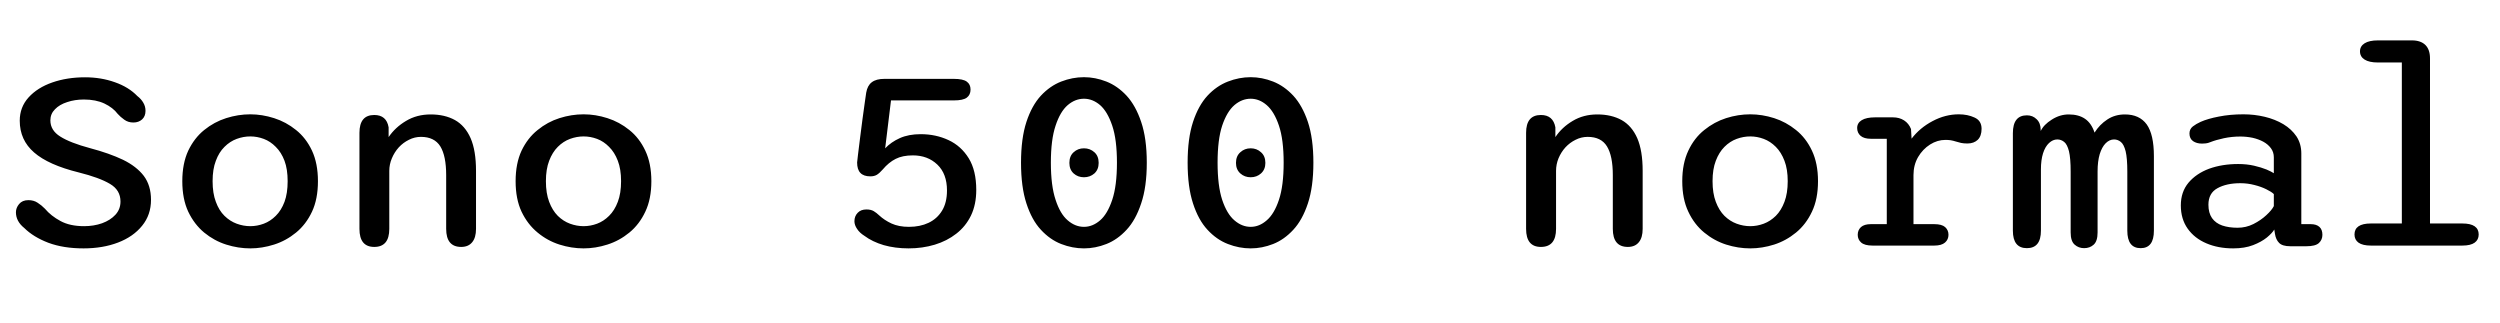 <svg xmlns="http://www.w3.org/2000/svg" xmlns:xlink="http://www.w3.org/1999/xlink" width="222.84" height="28.8"><path fill="black" d="M7.45 22.14L7.45 22.14Q5.65 22.14 4.31 21.64Q2.98 21.13 2.17 20.33L2.17 20.33Q1.42 19.73 1.42 18.92L1.42 18.92Q1.42 18.53 1.70 18.19Q1.99 17.84 2.53 17.84L2.53 17.84Q3.01 17.84 3.35 18.07Q3.70 18.29 4.00 18.60L4.00 18.60Q4.55 19.25 5.39 19.70Q6.23 20.16 7.50 20.16L7.50 20.16Q8.36 20.16 9.10 19.90Q9.84 19.63 10.29 19.14Q10.74 18.65 10.74 17.96L10.74 17.96Q10.74 16.94 9.80 16.39Q8.86 15.83 7.02 15.37L7.02 15.37Q4.31 14.70 3.04 13.59Q1.76 12.48 1.76 10.76L1.76 10.76Q1.76 9.55 2.55 8.68Q3.34 7.81 4.66 7.35Q5.98 6.89 7.58 6.89L7.58 6.89Q9.01 6.89 10.24 7.33Q11.47 7.76 12.24 8.56L12.24 8.56Q12.58 8.82 12.77 9.15Q12.97 9.48 12.97 9.88L12.97 9.88Q12.97 10.36 12.67 10.64Q12.36 10.92 11.89 10.92L11.89 10.92Q11.42 10.92 11.08 10.67Q10.73 10.42 10.49 10.15L10.49 10.15Q10.08 9.60 9.31 9.23Q8.54 8.87 7.48 8.87L7.48 8.87Q6.67 8.87 5.99 9.10Q5.30 9.32 4.90 9.74Q4.49 10.15 4.49 10.73L4.49 10.73Q4.49 11.62 5.37 12.17Q6.25 12.73 8.04 13.21L8.04 13.21Q9.74 13.66 10.96 14.24Q12.17 14.83 12.82 15.68Q13.46 16.54 13.46 17.81L13.46 17.81Q13.46 19.15 12.67 20.12Q11.88 21.10 10.52 21.62Q9.16 22.14 7.45 22.14ZM22.31 22.14L22.31 22.14Q21.23 22.14 20.16 21.80Q19.09 21.46 18.20 20.73Q17.32 20.00 16.78 18.87Q16.25 17.74 16.25 16.15L16.25 16.15Q16.25 14.57 16.78 13.43Q17.32 12.30 18.20 11.59Q19.09 10.87 20.16 10.53Q21.23 10.19 22.31 10.19L22.31 10.19Q23.36 10.19 24.43 10.53Q25.50 10.87 26.39 11.59Q27.28 12.30 27.81 13.43Q28.34 14.57 28.34 16.15L28.34 16.15Q28.34 17.74 27.81 18.87Q27.28 20.00 26.39 20.73Q25.50 21.46 24.43 21.80Q23.36 22.14 22.31 22.14ZM22.31 20.16L22.31 20.16Q22.92 20.16 23.51 19.94Q24.10 19.72 24.58 19.24Q25.07 18.76 25.36 17.99Q25.64 17.23 25.64 16.15L25.64 16.15Q25.64 15.08 25.36 14.33Q25.07 13.57 24.58 13.09Q24.10 12.60 23.51 12.38Q22.92 12.16 22.31 12.16L22.31 12.16Q21.70 12.16 21.10 12.38Q20.50 12.60 20.01 13.09Q19.52 13.57 19.24 14.33Q18.95 15.08 18.95 16.15L18.95 16.15Q18.95 17.23 19.24 17.99Q19.52 18.76 20.01 19.24Q20.50 19.72 21.10 19.94Q21.70 20.16 22.31 20.16ZM41.11 22.01L41.11 22.01Q39.77 22.01 39.77 20.40L39.77 20.40L39.77 15.61Q39.77 13.90 39.25 13.05Q38.72 12.20 37.52 12.20L37.52 12.20Q36.96 12.20 36.45 12.46Q35.94 12.71 35.55 13.13Q35.16 13.56 34.93 14.11Q34.70 14.65 34.70 15.23L34.70 15.23L34.70 20.40Q34.70 22.01 33.36 22.01L33.36 22.01Q32.04 22.01 32.04 20.40L32.04 20.40L32.04 11.84Q32.04 10.25 33.36 10.25L33.36 10.25Q34.45 10.25 34.64 11.35L34.64 11.35L34.64 12.22Q35.23 11.35 36.19 10.78Q37.15 10.20 38.39 10.20L38.39 10.20Q39.64 10.20 40.55 10.70Q41.46 11.21 41.95 12.32Q42.43 13.43 42.43 15.23L42.43 15.23L42.43 20.40Q42.43 21.18 42.09 21.59Q41.75 22.01 41.11 22.01ZM52.02 22.14L52.02 22.14Q50.94 22.14 49.87 21.80Q48.80 21.46 47.92 20.73Q47.03 20.00 46.49 18.87Q45.96 17.74 45.96 16.15L45.96 16.15Q45.96 14.57 46.49 13.43Q47.03 12.30 47.92 11.59Q48.80 10.87 49.87 10.53Q50.94 10.19 52.02 10.19L52.02 10.19Q53.08 10.19 54.14 10.53Q55.21 10.87 56.10 11.59Q56.99 12.30 57.52 13.43Q58.06 14.57 58.06 16.15L58.06 16.15Q58.06 17.74 57.52 18.87Q56.99 20.00 56.10 20.73Q55.21 21.46 54.14 21.80Q53.08 22.14 52.02 22.14ZM52.02 20.16L52.02 20.16Q52.63 20.16 53.22 19.94Q53.81 19.72 54.29 19.24Q54.78 18.76 55.07 17.99Q55.36 17.23 55.36 16.15L55.36 16.15Q55.36 15.08 55.07 14.33Q54.78 13.57 54.29 13.09Q53.81 12.60 53.22 12.38Q52.63 12.16 52.02 12.16L52.02 12.16Q51.41 12.16 50.81 12.38Q50.21 12.60 49.72 13.09Q49.24 13.57 48.95 14.33Q48.66 15.08 48.66 16.15L48.66 16.15Q48.66 17.23 48.95 17.99Q49.24 18.76 49.72 19.24Q50.21 19.72 50.81 19.94Q51.41 20.16 52.02 20.16ZM82.07 11.96L82.07 11.96Q83.42 11.96 84.55 12.49Q85.67 13.01 86.35 14.11Q87.02 15.20 87.02 16.93L87.02 16.93Q87.02 18.23 86.55 19.21Q86.08 20.18 85.24 20.83Q84.41 21.48 83.32 21.81Q82.22 22.14 80.99 22.14L80.99 22.14Q79.79 22.14 78.77 21.85Q77.76 21.55 77.05 21.02L77.05 21.02Q76.63 20.76 76.40 20.41Q76.16 20.06 76.16 19.72L76.16 19.72Q76.16 19.27 76.45 18.97Q76.73 18.67 77.23 18.67L77.23 18.67Q77.63 18.67 77.88 18.82Q78.13 18.97 78.37 19.20L78.37 19.20Q78.82 19.62 79.46 19.92Q80.11 20.22 81.02 20.22L81.02 20.22Q82.01 20.22 82.77 19.86Q83.53 19.50 83.97 18.78Q84.41 18.06 84.41 16.98L84.41 16.98Q84.41 15.49 83.55 14.67Q82.69 13.85 81.37 13.85L81.37 13.85Q80.45 13.85 79.84 14.16Q79.22 14.47 78.68 15.11L78.68 15.11Q78.40 15.43 78.16 15.58Q77.92 15.72 77.58 15.72L77.58 15.72Q76.98 15.72 76.69 15.41Q76.40 15.11 76.40 14.48L76.40 14.48Q76.40 14.38 76.48 13.77Q76.55 13.16 76.66 12.32Q76.76 11.47 76.88 10.61Q77.00 9.74 77.09 9.09Q77.18 8.44 77.21 8.26L77.21 8.26Q77.32 7.62 77.71 7.33Q78.10 7.03 78.83 7.03L78.83 7.03L85.02 7.03Q85.85 7.03 86.18 7.28Q86.51 7.52 86.51 7.98L86.51 7.98Q86.51 8.45 86.18 8.70Q85.85 8.95 85.02 8.95L85.02 8.95L79.42 8.95L78.90 13.22Q79.43 12.66 80.21 12.31Q80.99 11.96 82.07 11.96ZM96.62 15.80L96.62 15.80Q96.08 15.80 95.70 15.46Q95.32 15.11 95.32 14.52L95.32 14.52Q95.32 13.91 95.70 13.57Q96.08 13.22 96.62 13.22L96.62 13.22Q97.16 13.22 97.55 13.57Q97.93 13.91 97.93 14.52L97.93 14.52Q97.93 15.11 97.55 15.46Q97.16 15.80 96.62 15.80ZM96.62 22.14L96.62 22.14Q95.59 22.14 94.59 21.75Q93.59 21.36 92.78 20.48Q91.97 19.61 91.49 18.13Q91.01 16.66 91.01 14.50L91.01 14.50Q91.01 12.34 91.49 10.87Q91.97 9.41 92.78 8.53Q93.59 7.66 94.59 7.27Q95.59 6.88 96.62 6.88L96.62 6.88Q97.63 6.88 98.62 7.27Q99.61 7.66 100.42 8.53Q101.23 9.41 101.72 10.87Q102.22 12.34 102.22 14.50L102.22 14.50Q102.22 16.66 101.72 18.13Q101.23 19.61 100.42 20.48Q99.61 21.36 98.62 21.75Q97.63 22.14 96.62 22.14ZM96.62 20.22L96.62 20.22Q97.39 20.22 98.06 19.64Q98.72 19.07 99.14 17.81Q99.56 16.56 99.56 14.50L99.56 14.50Q99.56 12.44 99.14 11.20Q98.72 9.95 98.06 9.37Q97.39 8.80 96.62 8.80L96.62 8.80Q95.84 8.80 95.17 9.37Q94.50 9.95 94.09 11.20Q93.67 12.44 93.67 14.50L93.67 14.50Q93.67 16.56 94.09 17.81Q94.50 19.07 95.17 19.64Q95.84 20.22 96.62 20.22ZM111.48 15.80L111.48 15.80Q110.94 15.80 110.56 15.46Q110.17 15.11 110.17 14.52L110.17 14.52Q110.17 13.91 110.56 13.57Q110.94 13.22 111.48 13.22L111.48 13.22Q112.02 13.22 112.40 13.57Q112.79 13.91 112.79 14.52L112.79 14.52Q112.79 15.11 112.40 15.46Q112.02 15.80 111.48 15.80ZM111.48 22.14L111.48 22.14Q110.45 22.14 109.45 21.75Q108.44 21.36 107.63 20.48Q106.82 19.61 106.34 18.13Q105.86 16.66 105.86 14.50L105.86 14.50Q105.86 12.34 106.34 10.87Q106.82 9.41 107.63 8.53Q108.44 7.66 109.45 7.27Q110.45 6.88 111.48 6.88L111.48 6.88Q112.49 6.88 113.48 7.27Q114.47 7.66 115.28 8.53Q116.09 9.41 116.58 10.87Q117.07 12.34 117.07 14.50L117.07 14.50Q117.07 16.66 116.58 18.13Q116.09 19.61 115.28 20.48Q114.47 21.36 113.48 21.75Q112.49 22.14 111.48 22.14ZM111.48 20.22L111.48 20.22Q112.25 20.22 112.91 19.64Q113.58 19.07 114.00 17.81Q114.42 16.56 114.42 14.50L114.42 14.50Q114.42 12.44 114.00 11.20Q113.58 9.95 112.91 9.37Q112.25 8.80 111.48 8.80L111.48 8.80Q110.70 8.80 110.03 9.37Q109.36 9.95 108.94 11.20Q108.53 12.44 108.53 14.50L108.53 14.50Q108.53 16.56 108.94 17.81Q109.36 19.07 110.03 19.64Q110.70 20.22 111.48 20.22ZM145.10 22.01L145.10 22.01Q143.76 22.01 143.76 20.40L143.76 20.40L143.76 15.61Q143.76 13.90 143.24 13.05Q142.72 12.20 141.52 12.20L141.52 12.20Q140.95 12.20 140.44 12.46Q139.93 12.71 139.54 13.13Q139.15 13.56 138.92 14.11Q138.70 14.65 138.70 15.23L138.70 15.23L138.70 20.40Q138.70 22.01 137.35 22.01L137.35 22.01Q136.03 22.01 136.03 20.40L136.03 20.40L136.03 11.84Q136.03 10.25 137.35 10.25L137.35 10.25Q138.44 10.25 138.64 11.35L138.64 11.35L138.64 12.22Q139.22 11.35 140.18 10.78Q141.14 10.20 142.38 10.20L142.38 10.20Q143.63 10.20 144.54 10.70Q145.45 11.21 145.94 12.32Q146.42 13.43 146.42 15.23L146.42 15.23L146.42 20.40Q146.42 21.18 146.08 21.59Q145.74 22.01 145.10 22.01ZM156.01 22.14L156.01 22.14Q154.93 22.14 153.86 21.80Q152.80 21.46 151.91 20.73Q151.02 20.00 150.49 18.87Q149.95 17.74 149.95 16.15L149.95 16.15Q149.95 14.57 150.49 13.43Q151.02 12.30 151.91 11.59Q152.80 10.87 153.86 10.53Q154.93 10.19 156.01 10.19L156.01 10.19Q157.07 10.19 158.14 10.53Q159.20 10.87 160.09 11.59Q160.98 12.30 161.51 13.43Q162.05 14.57 162.05 16.15L162.05 16.15Q162.05 17.74 161.51 18.87Q160.98 20.00 160.09 20.73Q159.20 21.46 158.14 21.80Q157.07 22.14 156.01 22.14ZM156.01 20.16L156.01 20.16Q156.62 20.16 157.21 19.94Q157.80 19.72 158.29 19.24Q158.77 18.76 159.06 17.99Q159.35 17.23 159.35 16.15L159.35 16.15Q159.35 15.08 159.06 14.33Q158.77 13.57 158.29 13.09Q157.80 12.60 157.21 12.38Q156.62 12.16 156.01 12.16L156.01 12.16Q155.40 12.16 154.80 12.38Q154.20 12.60 153.71 13.09Q153.23 13.57 152.94 14.33Q152.65 15.08 152.65 16.15L152.65 16.15Q152.65 17.23 152.94 17.99Q153.23 18.76 153.71 19.24Q154.20 19.72 154.80 19.94Q155.40 20.16 156.01 20.16ZM170.56 15.61L170.56 19.98L172.42 19.98Q173.08 19.98 173.38 20.24Q173.68 20.51 173.68 20.93L173.68 20.93Q173.68 21.35 173.37 21.62Q173.06 21.89 172.42 21.89L172.42 21.89L166.91 21.89Q166.21 21.89 165.90 21.62Q165.59 21.35 165.59 20.93L165.59 20.93Q165.59 20.51 165.88 20.24Q166.18 19.98 166.75 19.98L166.75 19.98L168.18 19.98L168.18 12.37L166.76 12.37Q166.16 12.37 165.85 12.11Q165.54 11.84 165.54 11.41L165.54 11.41Q165.54 10.96 165.95 10.71Q166.36 10.46 167.14 10.46L167.14 10.46L168.73 10.46Q169.30 10.46 169.72 10.73Q170.14 11.00 170.34 11.50L170.34 11.50L170.39 12.36Q171.13 11.39 172.27 10.79Q173.40 10.19 174.60 10.19L174.60 10.19Q175.39 10.19 176.01 10.48Q176.63 10.76 176.63 11.48L176.63 11.48Q176.63 12.12 176.29 12.46Q175.94 12.79 175.37 12.79L175.37 12.79Q175.04 12.79 174.80 12.74Q174.56 12.68 174.32 12.61L174.32 12.61Q174.11 12.54 173.87 12.50Q173.64 12.47 173.41 12.47L173.41 12.47Q172.69 12.47 172.04 12.88Q171.38 13.30 170.97 14.00Q170.56 14.71 170.56 15.61L170.56 15.61ZM185.77 22.12L185.77 22.12Q185.28 22.12 184.93 21.81Q184.57 21.50 184.57 20.72L184.57 20.72L184.57 15.30Q184.57 14.10 184.42 13.48Q184.26 12.86 183.99 12.65Q183.72 12.43 183.38 12.43L183.38 12.43Q182.98 12.43 182.64 12.75Q182.30 13.07 182.11 13.66Q181.92 14.26 181.92 15.10L181.92 15.10L181.92 20.56Q181.92 22.12 180.67 22.12L180.67 22.12Q179.42 22.12 179.42 20.56L179.42 20.56L179.42 11.87Q179.42 10.28 180.67 10.28L180.67 10.28Q181.19 10.28 181.54 10.63Q181.90 10.97 181.90 11.60L181.90 11.60L181.90 11.68Q182.17 11.11 182.89 10.66Q183.61 10.20 184.40 10.20L184.40 10.20Q185.28 10.20 185.85 10.59Q186.42 10.98 186.70 11.82L186.70 11.82Q187.15 11.10 187.84 10.65Q188.52 10.20 189.41 10.20L189.41 10.20Q190.70 10.20 191.35 11.09Q191.99 11.99 191.99 13.92L191.99 13.92L191.99 20.56Q191.99 22.12 190.81 22.12L190.81 22.12Q189.62 22.12 189.62 20.56L189.62 20.56L189.62 15.30Q189.62 14.10 189.47 13.48Q189.31 12.86 189.04 12.65Q188.77 12.43 188.44 12.43L188.44 12.43Q188.03 12.43 187.69 12.77Q187.36 13.10 187.16 13.74Q186.97 14.38 186.97 15.28L186.97 15.28L186.97 20.72Q186.97 21.50 186.62 21.81Q186.28 22.12 185.77 22.12ZM205.57 21.95L204.16 21.95Q203.44 21.95 203.15 21.65Q202.86 21.36 202.78 20.84L202.78 20.84L202.72 20.46Q202.54 20.77 202.06 21.17Q201.58 21.56 200.83 21.85Q200.08 22.14 199.06 22.14L199.06 22.14Q197.72 22.14 196.67 21.69Q195.61 21.24 195.00 20.38Q194.39 19.52 194.39 18.31L194.39 18.31Q194.39 17.11 195.07 16.29Q195.76 15.47 196.91 15.04Q198.07 14.62 199.50 14.62L199.50 14.62Q200.27 14.62 200.92 14.77Q201.56 14.92 202.03 15.11Q202.49 15.31 202.68 15.44L202.68 15.44L202.68 14.02Q202.68 13.56 202.42 13.21Q202.16 12.86 201.74 12.63Q201.31 12.40 200.78 12.28Q200.24 12.17 199.69 12.17L199.69 12.17Q198.94 12.17 198.23 12.32Q197.53 12.47 197.02 12.67L197.02 12.67Q196.81 12.76 196.62 12.78Q196.43 12.80 196.28 12.80L196.28 12.80Q195.80 12.80 195.48 12.58Q195.16 12.35 195.16 11.90L195.16 11.90Q195.16 11.51 195.46 11.27Q195.76 11.04 196.16 10.86L196.16 10.86Q196.79 10.58 197.78 10.39Q198.78 10.19 199.98 10.19L199.98 10.19Q200.95 10.19 201.87 10.41Q202.79 10.63 203.53 11.07Q204.26 11.51 204.70 12.16Q205.13 12.82 205.13 13.68L205.13 13.68L205.13 19.98L205.97 19.98Q206.48 19.98 206.75 20.23Q207.01 20.47 207.01 20.93L207.01 20.93Q207.01 21.37 206.70 21.66Q206.39 21.95 205.57 21.95L205.57 21.95ZM202.68 18.37L202.68 17.30Q202.48 17.10 202.01 16.87Q201.55 16.64 200.95 16.49Q200.34 16.33 199.70 16.33L199.70 16.33Q198.46 16.33 197.65 16.78Q196.85 17.22 196.85 18.25L196.85 18.25Q196.85 18.98 197.17 19.44Q197.50 19.90 198.08 20.10Q198.67 20.30 199.45 20.30L199.45 20.30Q200.20 20.30 200.86 19.97Q201.53 19.63 202.01 19.18Q202.50 18.73 202.68 18.37L202.68 18.37ZM219.48 21.89L211.33 21.89Q210.60 21.89 210.23 21.63Q209.87 21.37 209.87 20.90L209.87 20.90Q209.87 20.42 210.23 20.17Q210.60 19.92 211.33 19.92L211.33 19.92L214.09 19.92L214.09 5.57L211.96 5.57Q211.18 5.57 210.77 5.31Q210.36 5.05 210.36 4.58L210.36 4.58Q210.36 4.12 210.77 3.86Q211.18 3.60 211.96 3.60L211.96 3.60L214.99 3.60Q215.77 3.60 216.19 4.01Q216.60 4.42 216.60 5.20L216.60 5.20L216.60 19.92L219.48 19.92Q220.22 19.92 220.58 20.17Q220.94 20.42 220.94 20.90L220.94 20.90Q220.94 21.37 220.58 21.63Q220.22 21.89 219.48 21.89L219.48 21.89Z"/></svg>